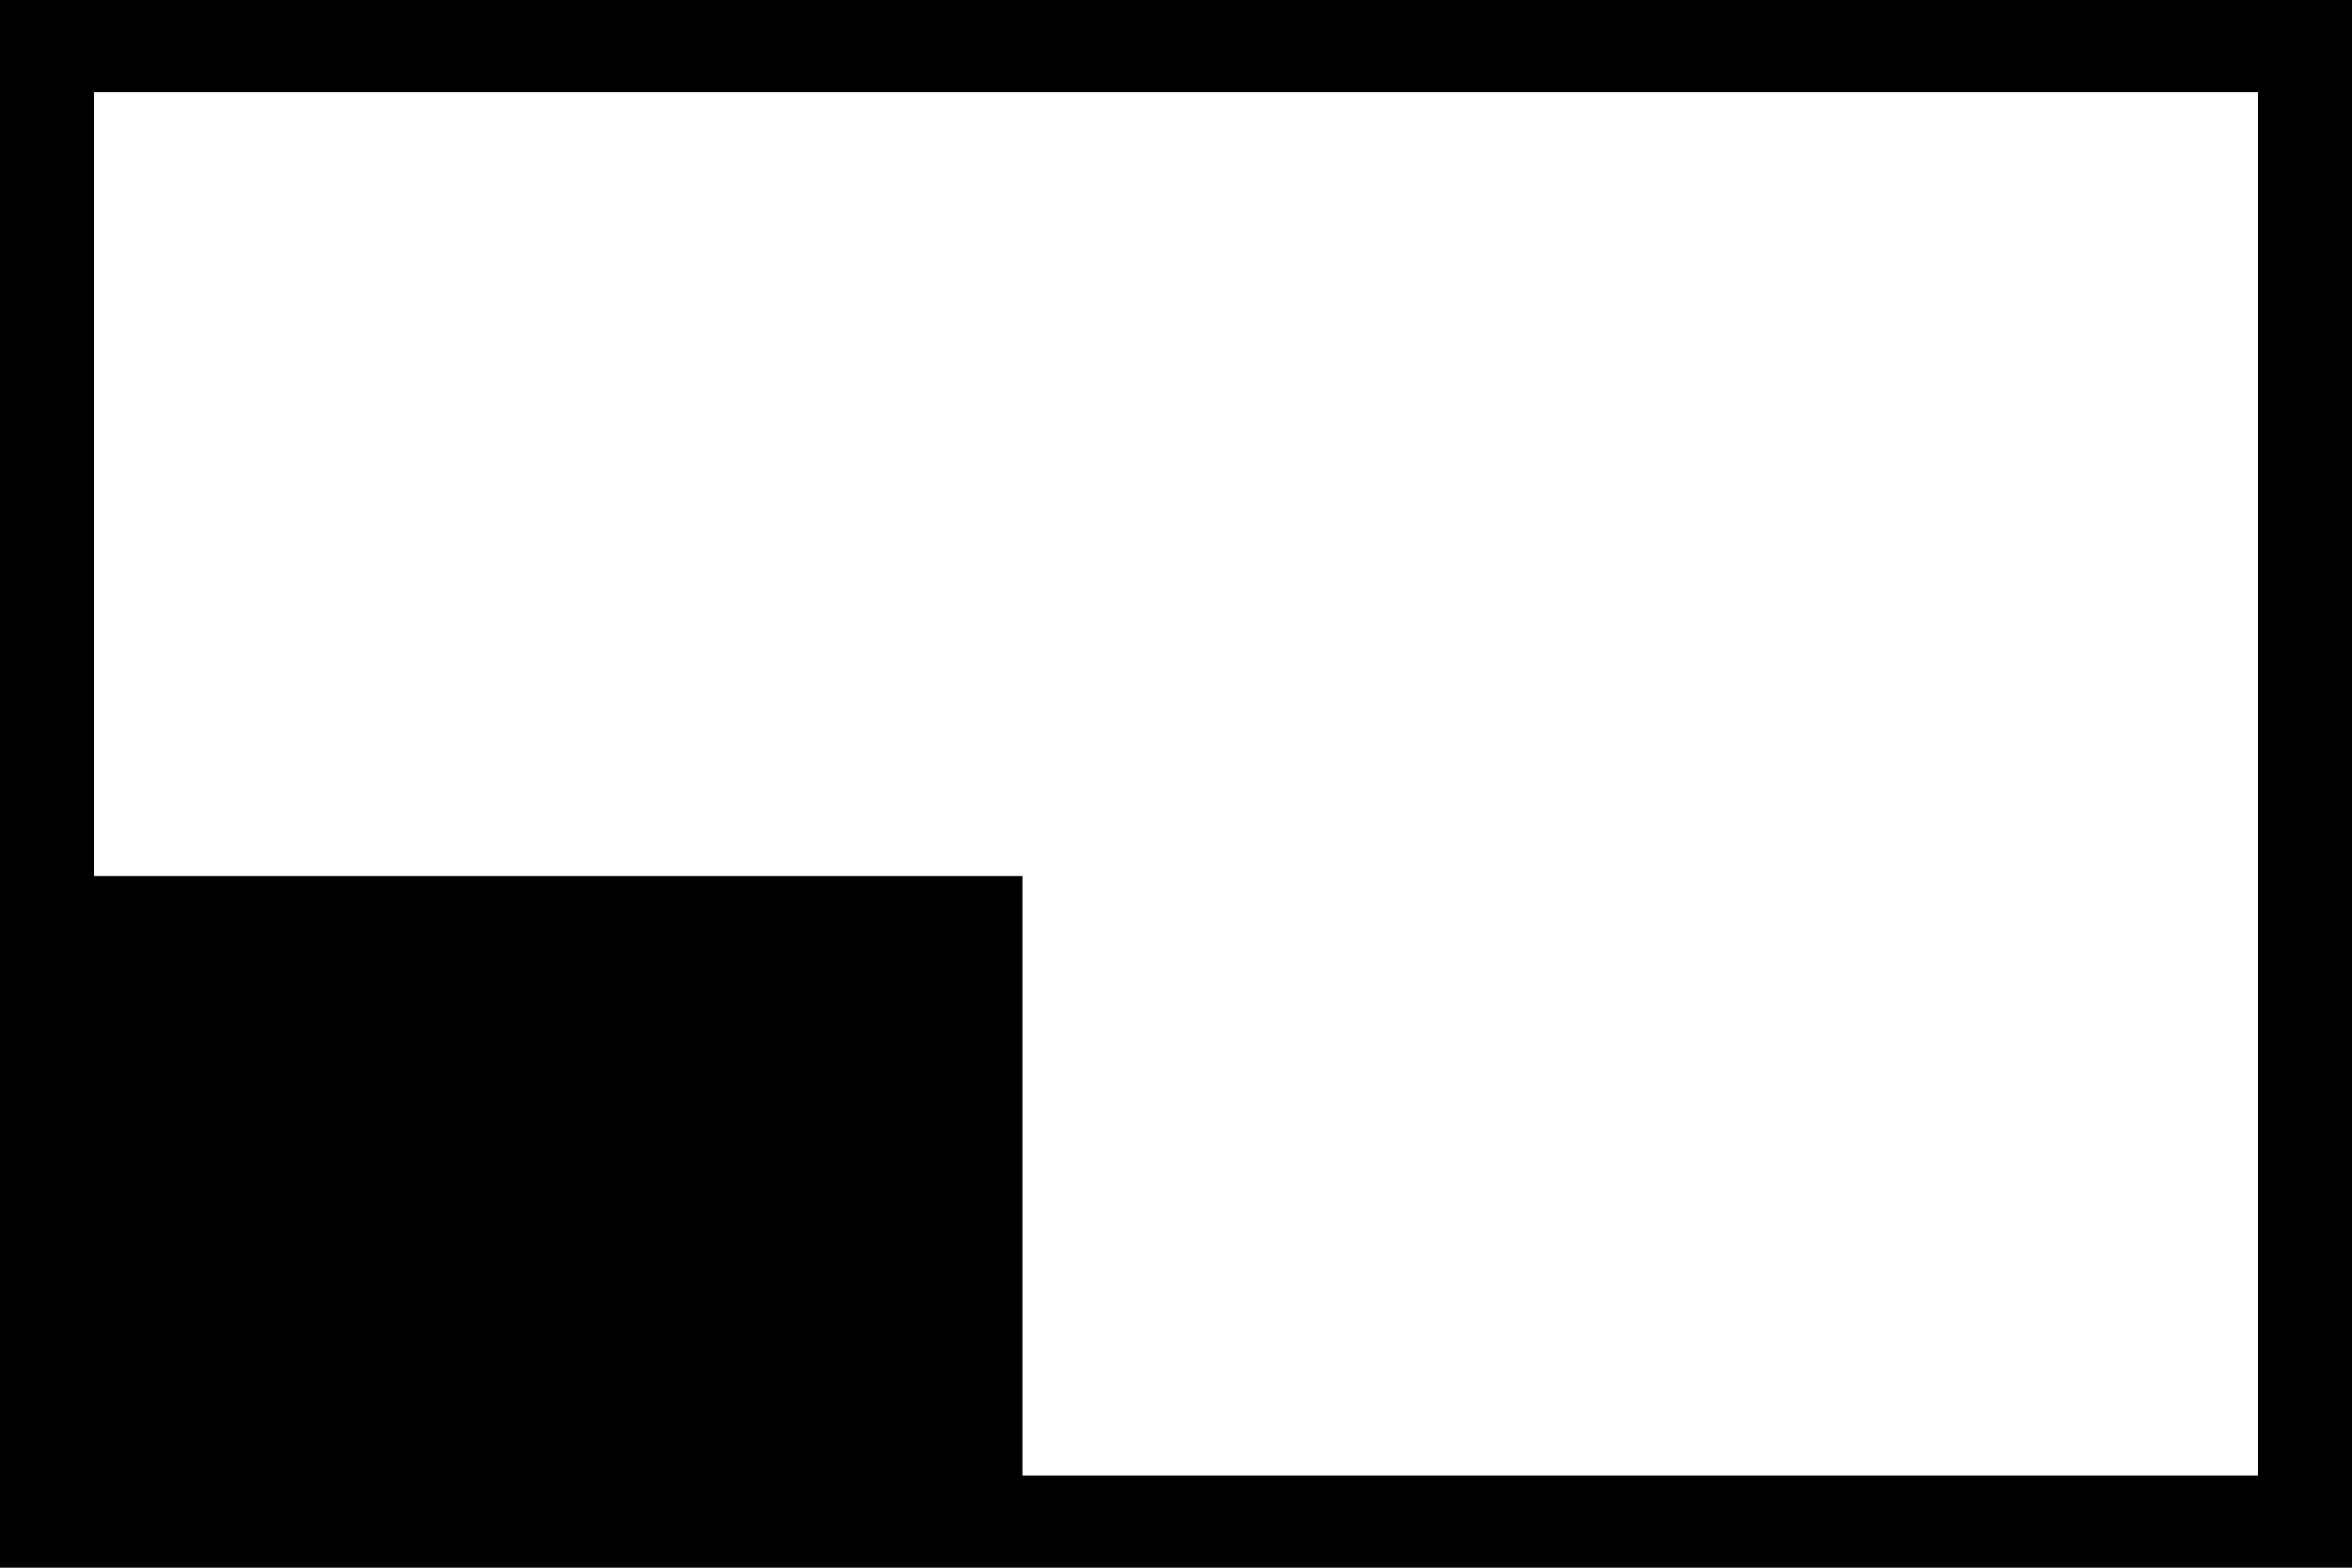<svg class="clappr-detach__icon" version="1.1" xmlns="http://www.w3.org/2000/svg" xmlns:xlink="http://www.w3.org/1999/xlink" x="0px" y="0px" width="100%" height="100%" viewBox="0 0 24 16" enable-background="new 0 0 24 16" xml:space="preserve">
  <path d="M0,0v16h24V0H0z M23.04,15.059H10.433V8.941H0.96v-8h22.08V15.059z"/>
</svg>
